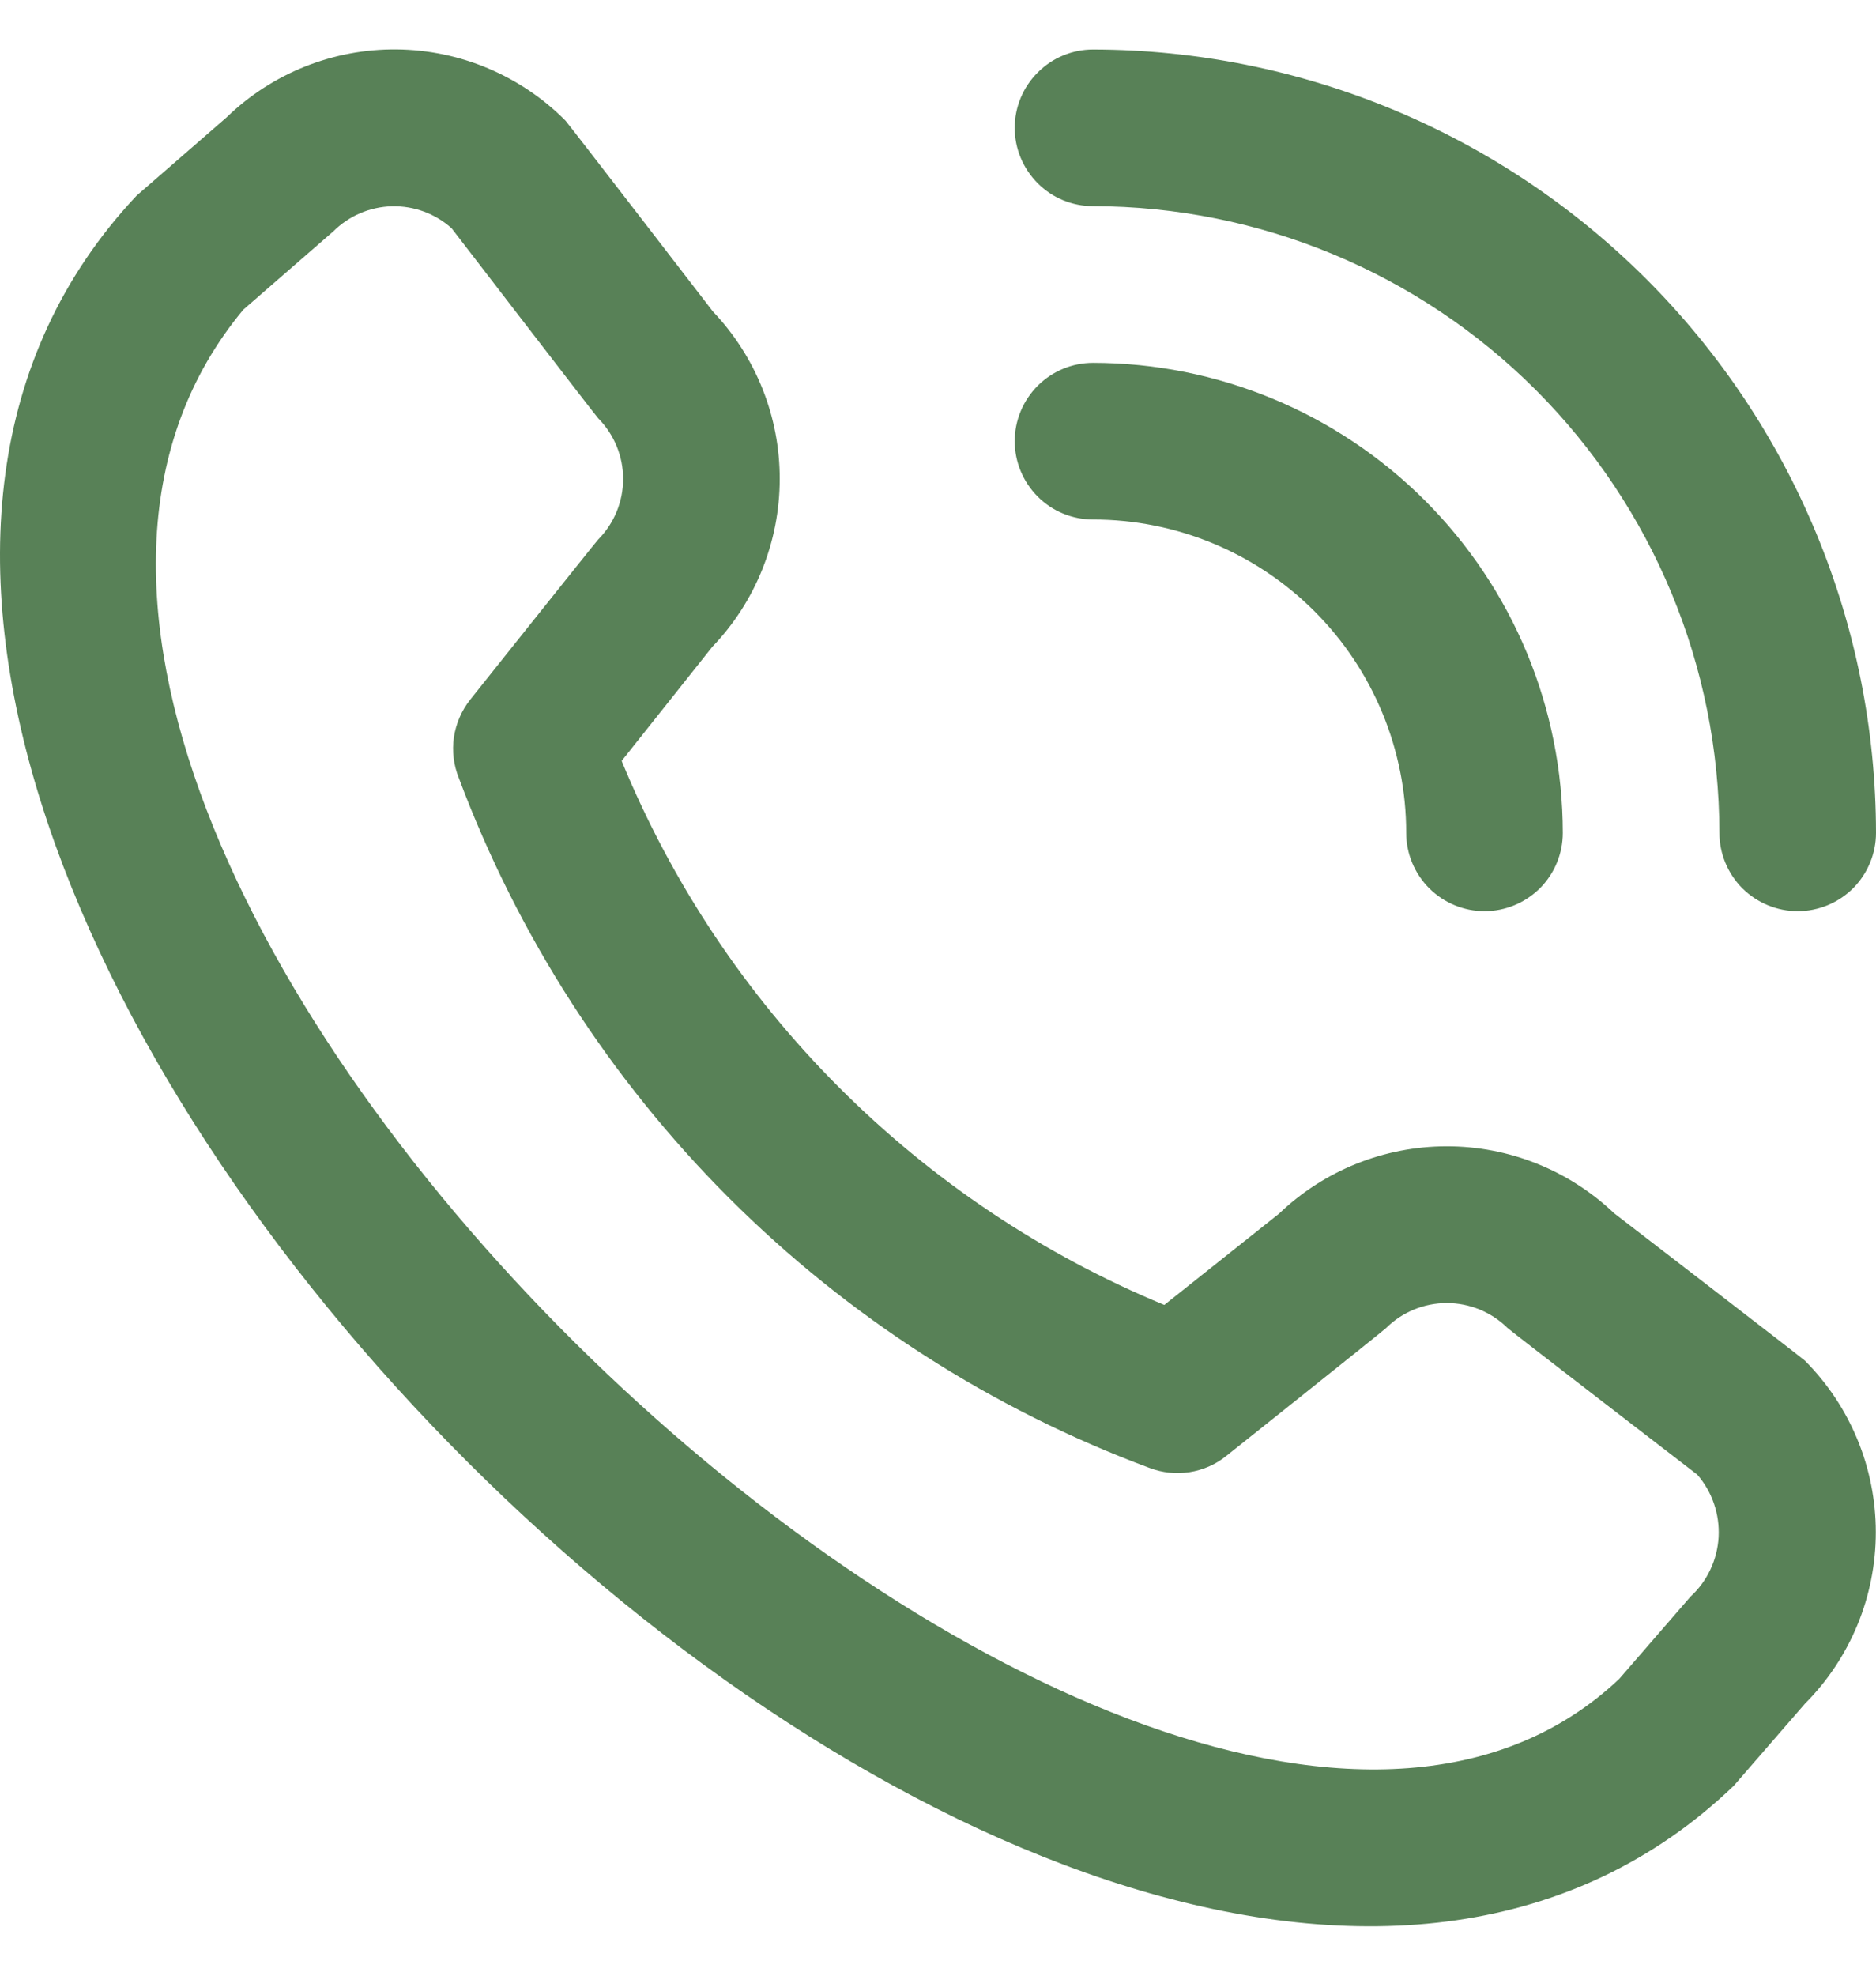<svg width="19" height="20" viewBox="0 0 19 20" fill="none" xmlns="http://www.w3.org/2000/svg">
<path d="M10.277 1.294C10.277 1.084 10.361 0.882 10.51 0.734C10.658 0.585 10.86 0.501 11.07 0.501C13.173 0.504 15.188 1.34 16.675 2.826C18.162 4.313 18.998 6.329 19 8.431C19 8.641 18.916 8.843 18.768 8.992C18.619 9.14 18.417 9.224 18.207 9.224C17.997 9.224 17.795 9.14 17.646 8.992C17.498 8.843 17.414 8.641 17.414 8.431C17.412 6.749 16.743 5.137 15.554 3.947C14.365 2.758 12.752 2.089 11.07 2.087C10.86 2.087 10.658 2.004 10.51 1.855C10.361 1.706 10.277 1.505 10.277 1.294ZM11.07 5.259C11.912 5.259 12.718 5.593 13.313 6.188C13.908 6.783 14.242 7.59 14.242 8.431C14.242 8.641 14.326 8.843 14.475 8.992C14.623 9.14 14.825 9.224 15.035 9.224C15.245 9.224 15.447 9.14 15.596 8.992C15.745 8.843 15.828 8.641 15.828 8.431C15.827 7.169 15.325 5.96 14.433 5.068C13.541 4.176 12.332 3.674 11.07 3.673C10.86 3.673 10.658 3.757 10.51 3.905C10.361 4.054 10.277 4.256 10.277 4.466C10.277 4.676 10.361 4.878 10.51 5.027C10.658 5.176 10.86 5.259 11.07 5.259ZM18.281 13.775C18.74 14.236 18.998 14.86 18.998 15.511C18.998 16.161 18.74 16.786 18.281 17.246L17.559 18.078C11.065 24.296 -4.739 8.496 1.383 1.981L2.295 1.188C2.756 0.741 3.375 0.494 4.017 0.5C4.659 0.506 5.273 0.765 5.726 1.22C5.75 1.244 7.22 3.153 7.22 3.153C7.656 3.611 7.899 4.219 7.897 4.852C7.896 5.484 7.652 6.092 7.214 6.548L6.296 7.703C6.804 8.938 7.551 10.06 8.495 11.005C9.438 11.95 10.558 12.7 11.792 13.21L12.954 12.286C13.41 11.849 14.018 11.605 14.65 11.604C15.282 11.603 15.89 11.846 16.348 12.282C16.348 12.282 18.256 13.75 18.281 13.775ZM17.19 14.928C17.19 14.928 15.292 13.468 15.268 13.443C15.104 13.281 14.883 13.191 14.653 13.191C14.423 13.191 14.203 13.281 14.039 13.443C14.018 13.466 12.418 14.74 12.418 14.74C12.311 14.826 12.182 14.882 12.046 14.903C11.91 14.924 11.771 14.909 11.642 14.86C10.044 14.265 8.592 13.334 7.385 12.129C6.179 10.924 5.245 9.473 4.647 7.876C4.594 7.745 4.577 7.603 4.597 7.464C4.618 7.324 4.675 7.193 4.762 7.083C4.762 7.083 6.037 5.483 6.058 5.462C6.22 5.299 6.311 5.078 6.311 4.848C6.311 4.618 6.22 4.397 6.058 4.234C6.034 4.21 4.574 2.311 4.574 2.311C4.408 2.162 4.192 2.083 3.969 2.088C3.746 2.094 3.534 2.185 3.376 2.342L2.464 3.135C-2.009 8.514 11.686 21.45 16.4 16.995L17.122 16.162C17.292 16.006 17.393 15.789 17.406 15.559C17.418 15.328 17.341 15.102 17.19 14.928Z" fill="#588157"/>
</svg>
